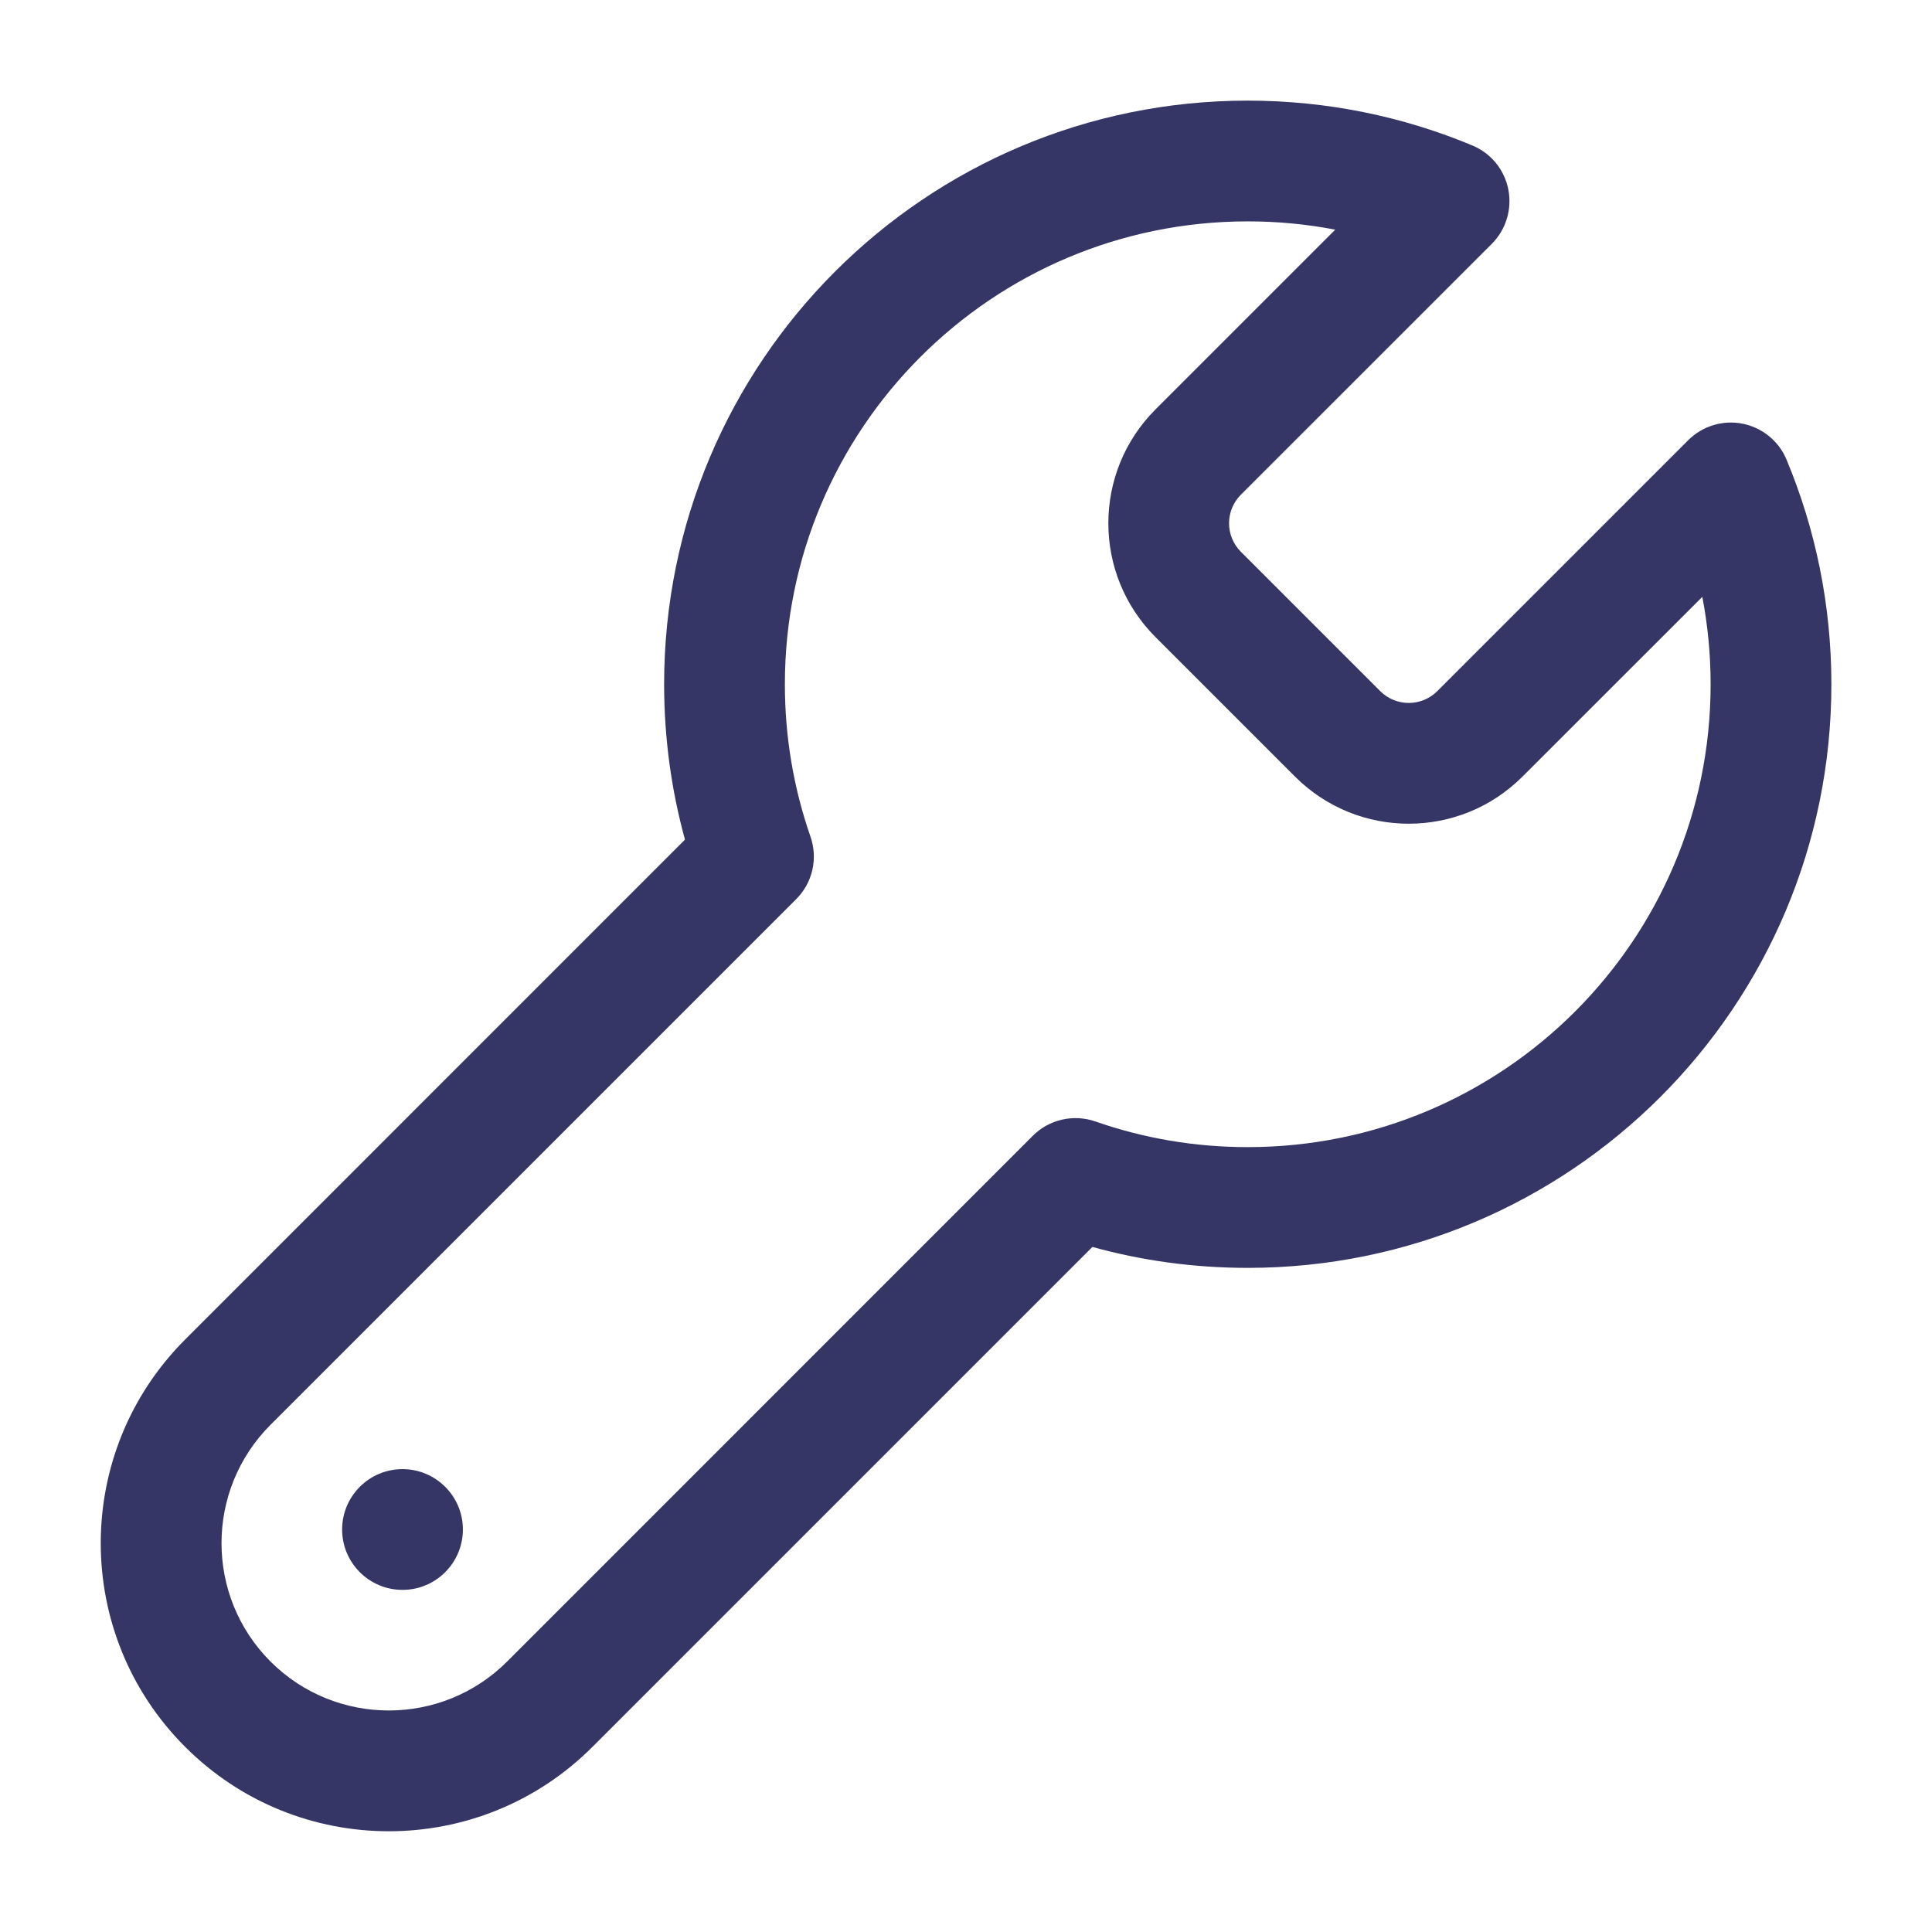 <svg width="24" height="24" viewBox="0 0 24 24" fill="none" xmlns="http://www.w3.org/2000/svg">
<path d="M5 18.25C4.586 18.25 4.25 18.586 4.25 19C4.25 19.414 4.586 19.75 5 19.75C5.414 19.75 5.75 19.414 5.75 19C5.75 18.586 5.414 18.25 5 18.25Z" fill="#353566"/>
<path fill-rule="evenodd" clip-rule="evenodd" d="M15.5 1.25C11.495 1.25 8.25 4.496 8.25 8.5C8.25 9.167 8.34 9.815 8.509 10.43L2.3 16.64C0.902 18.037 0.902 20.303 2.3 21.7C3.697 23.098 5.963 23.098 7.36 21.7L13.57 15.49C14.185 15.66 14.832 15.75 15.5 15.75C19.504 15.75 22.75 12.504 22.75 8.5C22.75 7.513 22.552 6.57 22.193 5.71C22.097 5.479 21.892 5.312 21.646 5.263C21.401 5.215 21.148 5.292 20.971 5.469L17.854 8.586C17.658 8.781 17.342 8.781 17.146 8.586L15.414 6.854C15.219 6.658 15.219 6.342 15.414 6.146L18.532 3.029C18.708 2.852 18.785 2.599 18.737 2.354C18.689 2.108 18.521 1.903 18.29 1.807C17.43 1.448 16.487 1.25 15.5 1.25ZM9.75 8.5C9.75 5.324 12.324 2.75 15.5 2.75C15.872 2.75 16.235 2.785 16.587 2.853L14.354 5.086C13.573 5.867 13.573 7.133 14.354 7.914L16.086 9.646C16.867 10.428 18.133 10.428 18.914 9.646L21.147 7.414C21.214 7.765 21.25 8.128 21.25 8.5C21.25 11.676 18.675 14.25 15.5 14.25C14.835 14.25 14.199 14.138 13.607 13.931C13.335 13.837 13.033 13.906 12.83 14.109L6.3 20.64C5.488 21.451 4.172 21.451 3.36 20.64C2.549 19.828 2.549 18.512 3.36 17.7L9.89 11.17C10.094 10.967 10.163 10.665 10.068 10.393C9.862 9.801 9.75 9.165 9.75 8.5Z" fill="#353566"/>
</svg>
